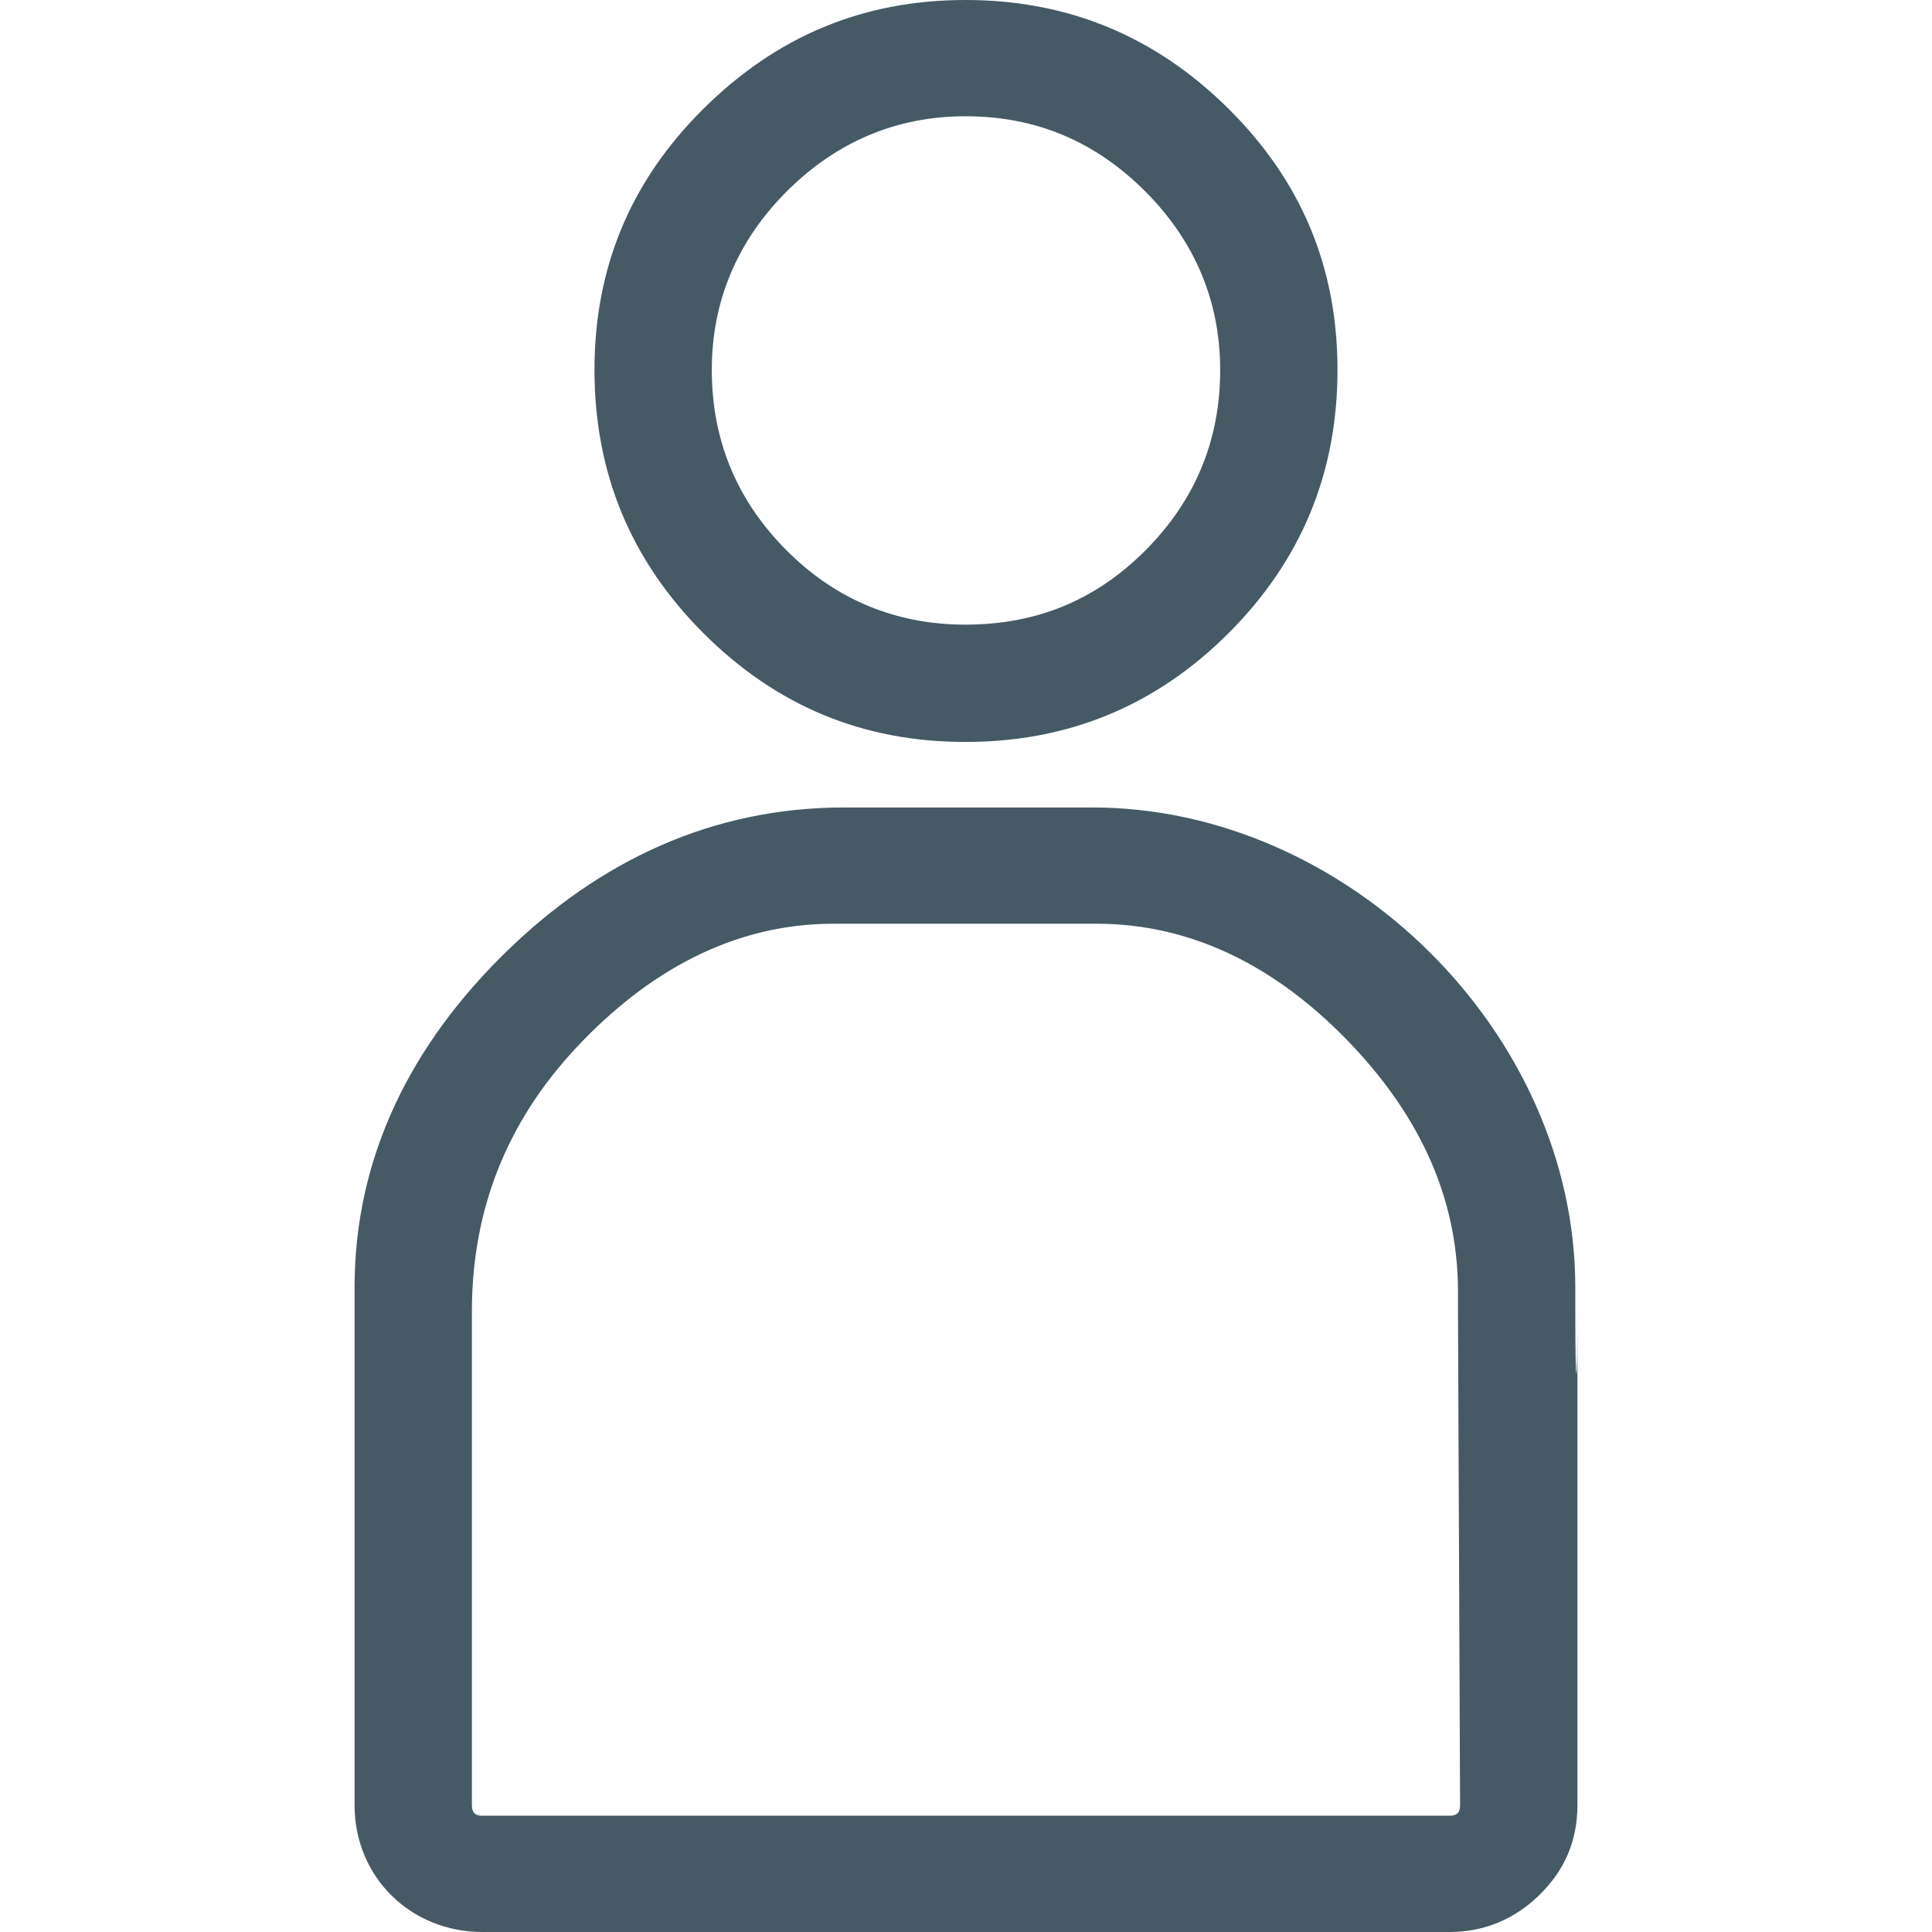 <?xml version="1.0" encoding="iso-8859-1"?>
<!-- Generator: Adobe Illustrator 16.0.0, SVG Export Plug-In . SVG Version: 6.00 Build 0)  -->
<!DOCTYPE svg PUBLIC "-//W3C//DTD SVG 1.1//EN" "http://www.w3.org/Graphics/SVG/1.1/DTD/svg11.dtd">
<svg xmlns="http://www.w3.org/2000/svg" xmlns:xlink="http://www.w3.org/1999/xlink" version="1.1" id="Capa_1" x="0px" y="0px" width="512px" height="512px" viewBox="0 0 792 792" style="enable-background:new 0 0 792 792;" xml:space="preserve">
<g>
	<g>
		<path d="M395.779,304.152c42.029,0,77.994-14.733,107.884-44.625c29.893-29.892,44.625-65.857,44.625-107.885    c0-42.028-14.834-77.448-44.625-107.016C473.661,14.844,437.808,0,395.779,0c-42.028,0-77.448,14.844-107.451,44.625    c-29.781,29.568-44.625,64.988-44.625,107.016c0,42.028,14.733,77.983,44.625,107.885    C318.229,289.418,353.75,304.152,395.779,304.152z M322.555,78.418c20.372-20.362,45.06-30.761,73.224-30.761    c29.033,0,53.294,10.398,73.658,30.761s30.762,45.06,30.762,73.224c0,29.032-10.398,53.721-30.762,74.092    s-44.625,30.326-73.658,30.326c-28.164,0-52.852-9.964-73.224-30.326c-20.362-20.363-30.761-45.06-30.761-74.092    C291.794,123.478,302.193,98.78,322.555,78.418z" fill="#455A64"/>
		<path d="M645.776,538.546v-10.832c0-104.438-93.568-196.702-198.006-196.702h-51.123h-50.689    c-53.757,0-100.083,21.666-138.646,59.359s-61.957,83.557-61.957,137.343v10.832v201.462c0,29.467,22.96,51.992,52.427,51.992    h198.864h197.57c14.299,0,26.75-5.306,36.824-15.158c10.297-10.075,15.602-22.101,15.602-36.834V538.546    C646.644,571.47,645.776,571.035,645.776,538.546z M594.218,744.343h-197.57H197.783c-3.032,0-4.335-1.294-4.335-4.335v-77.549    V538.546v-0.868c0-41.594,14.179-77.66,42.888-108.319c28.921-30.862,64.018-50.689,105.288-50.689h55.024h52.861    c39.939,0,73.973,18.31,102.246,47.222c28.488,29.144,45.93,63.204,45.93,103.55v8.236v0.868l0.859,201.462    C598.562,743.049,597.249,744.343,594.218,744.343z" fill="#455A64"/>
	</g>
</g>
</svg>

